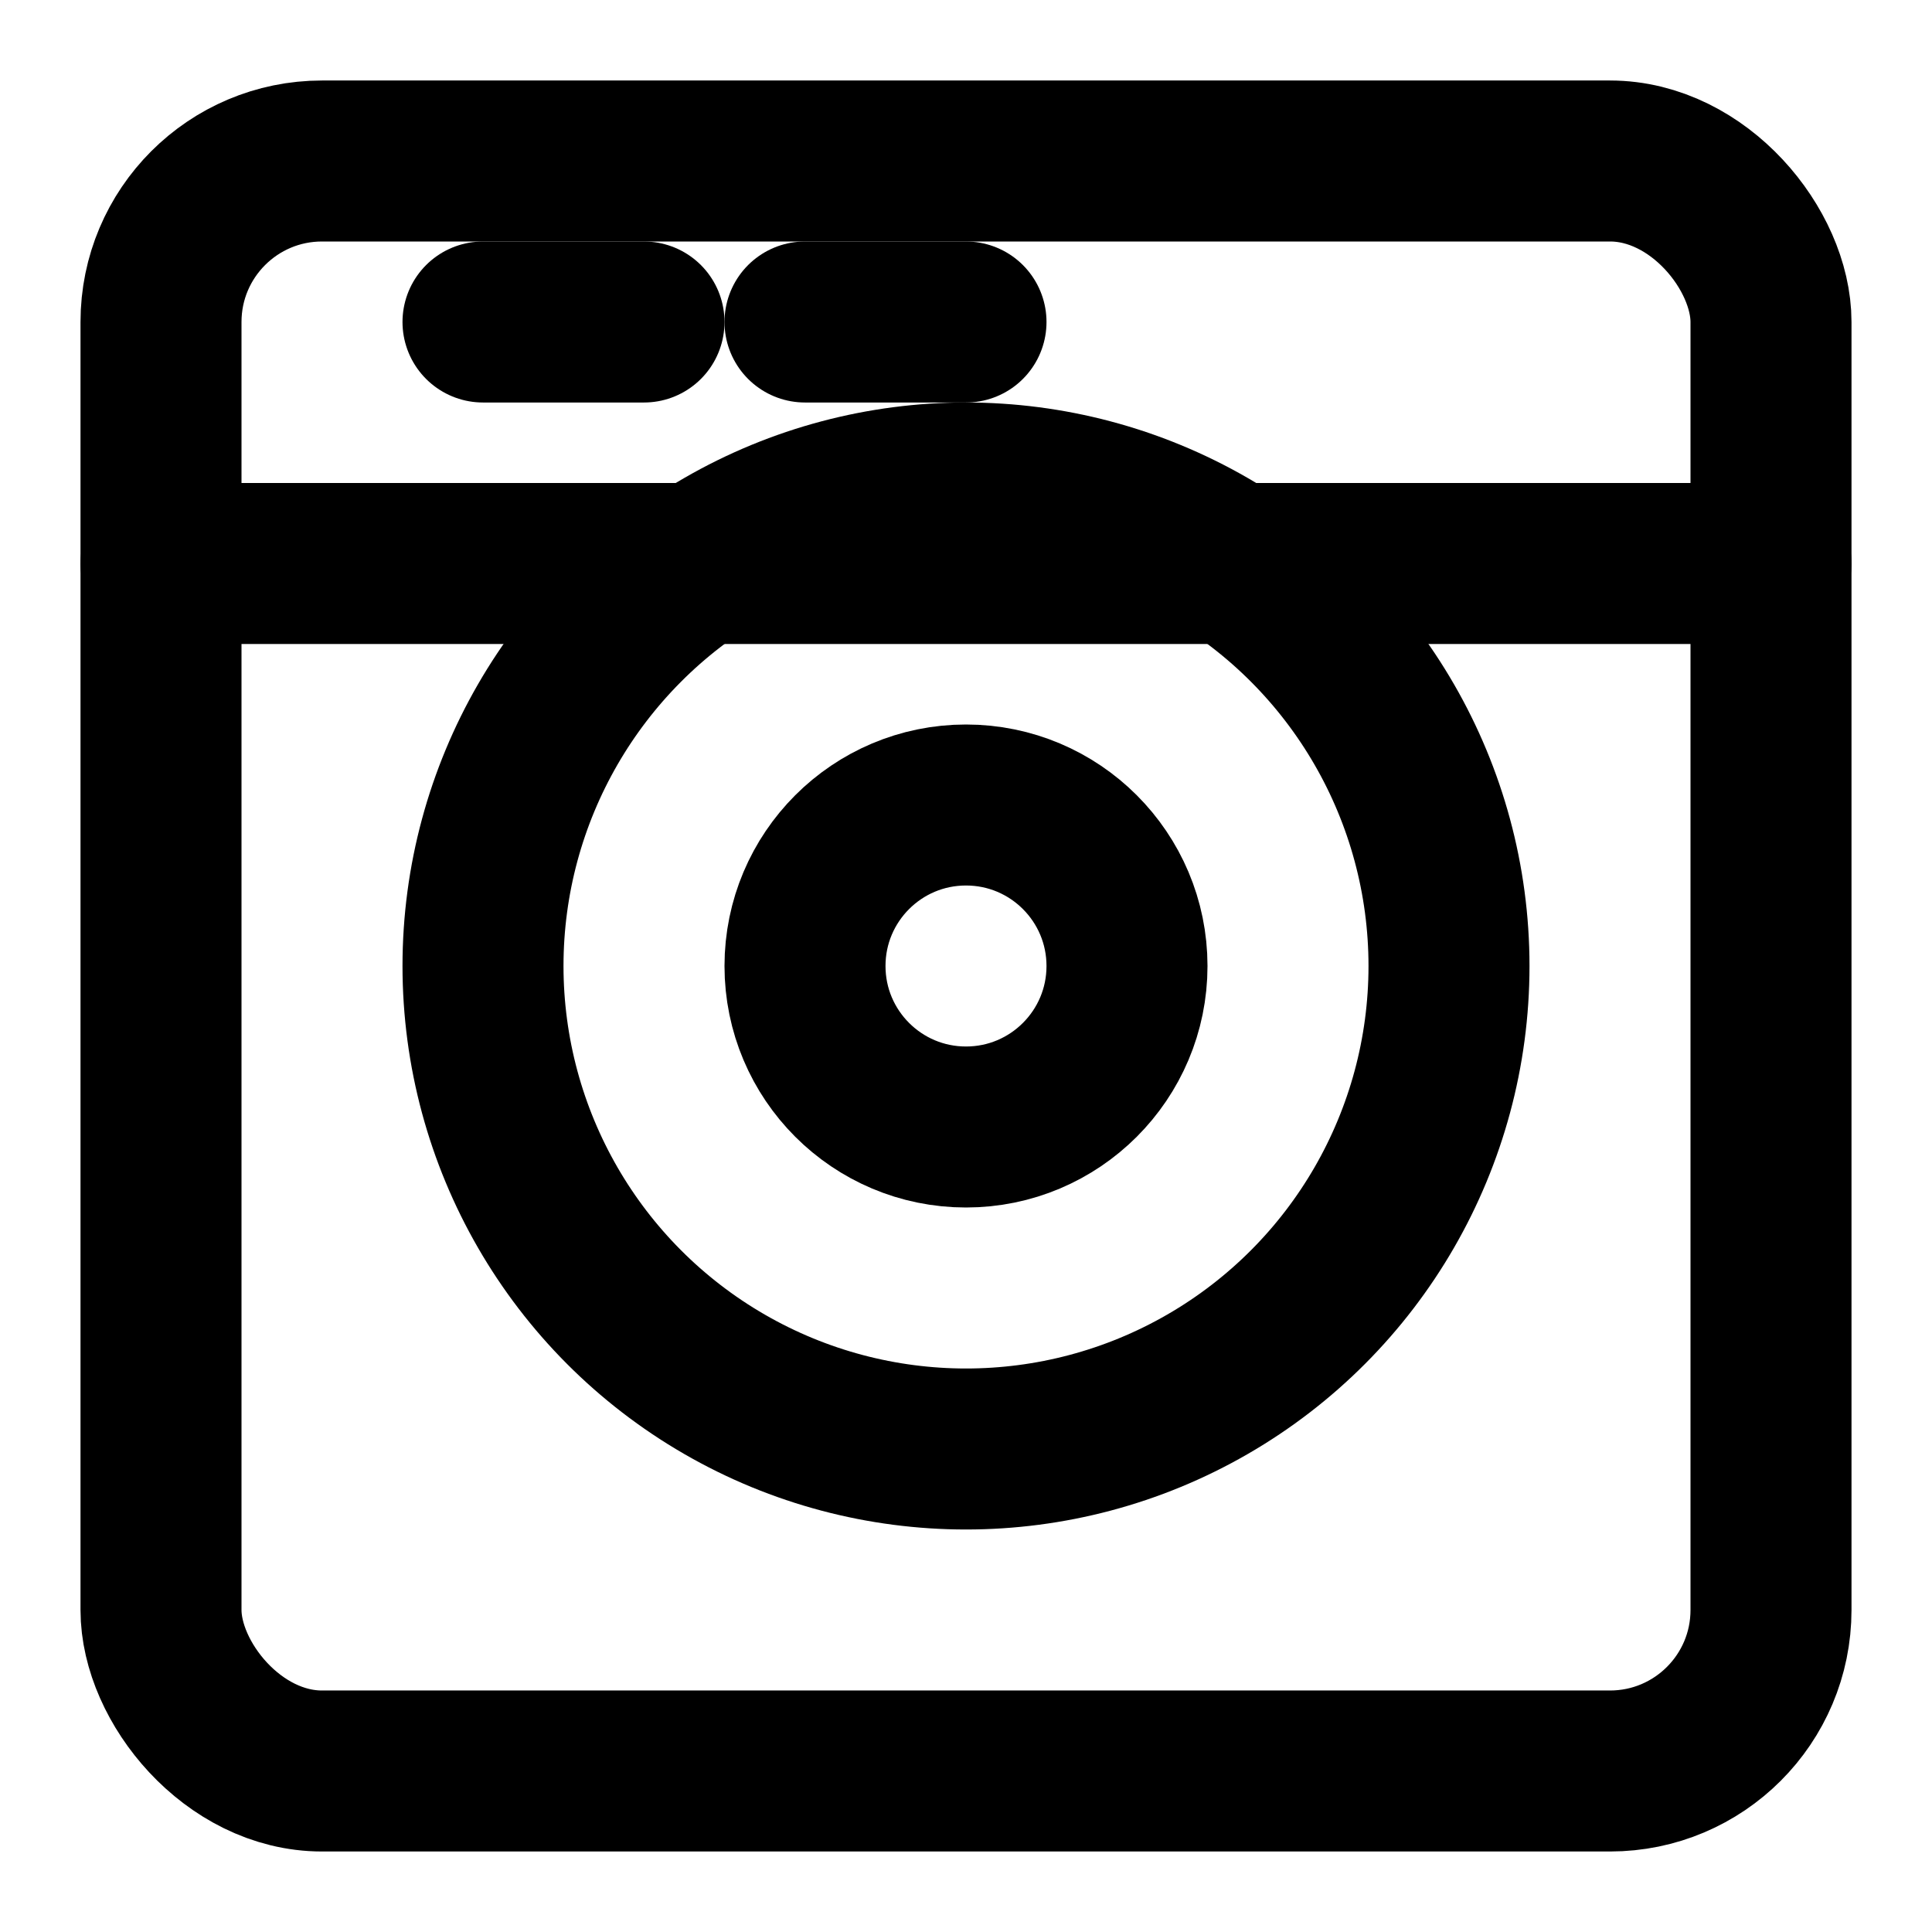 <svg xmlns="http://www.w3.org/2000/svg" width="24" height="24" viewBox="0 0 24 24" fill="none" stroke="currentColor" stroke-width="2" stroke-linecap="round" stroke-linejoin="round">
  <rect x="2" y="2" width="20" height="20" rx="2" ry="2"/>
  <circle cx="12" cy="12" r="6"/>
  <circle cx="12" cy="12" r="2"/>
  <line x1="2" y1="7" x2="22" y2="7"/>
  <line x1="6" y1="4" x2="8" y2="4"/>
  <line x1="10" y1="4" x2="12" y2="4"/>
</svg>